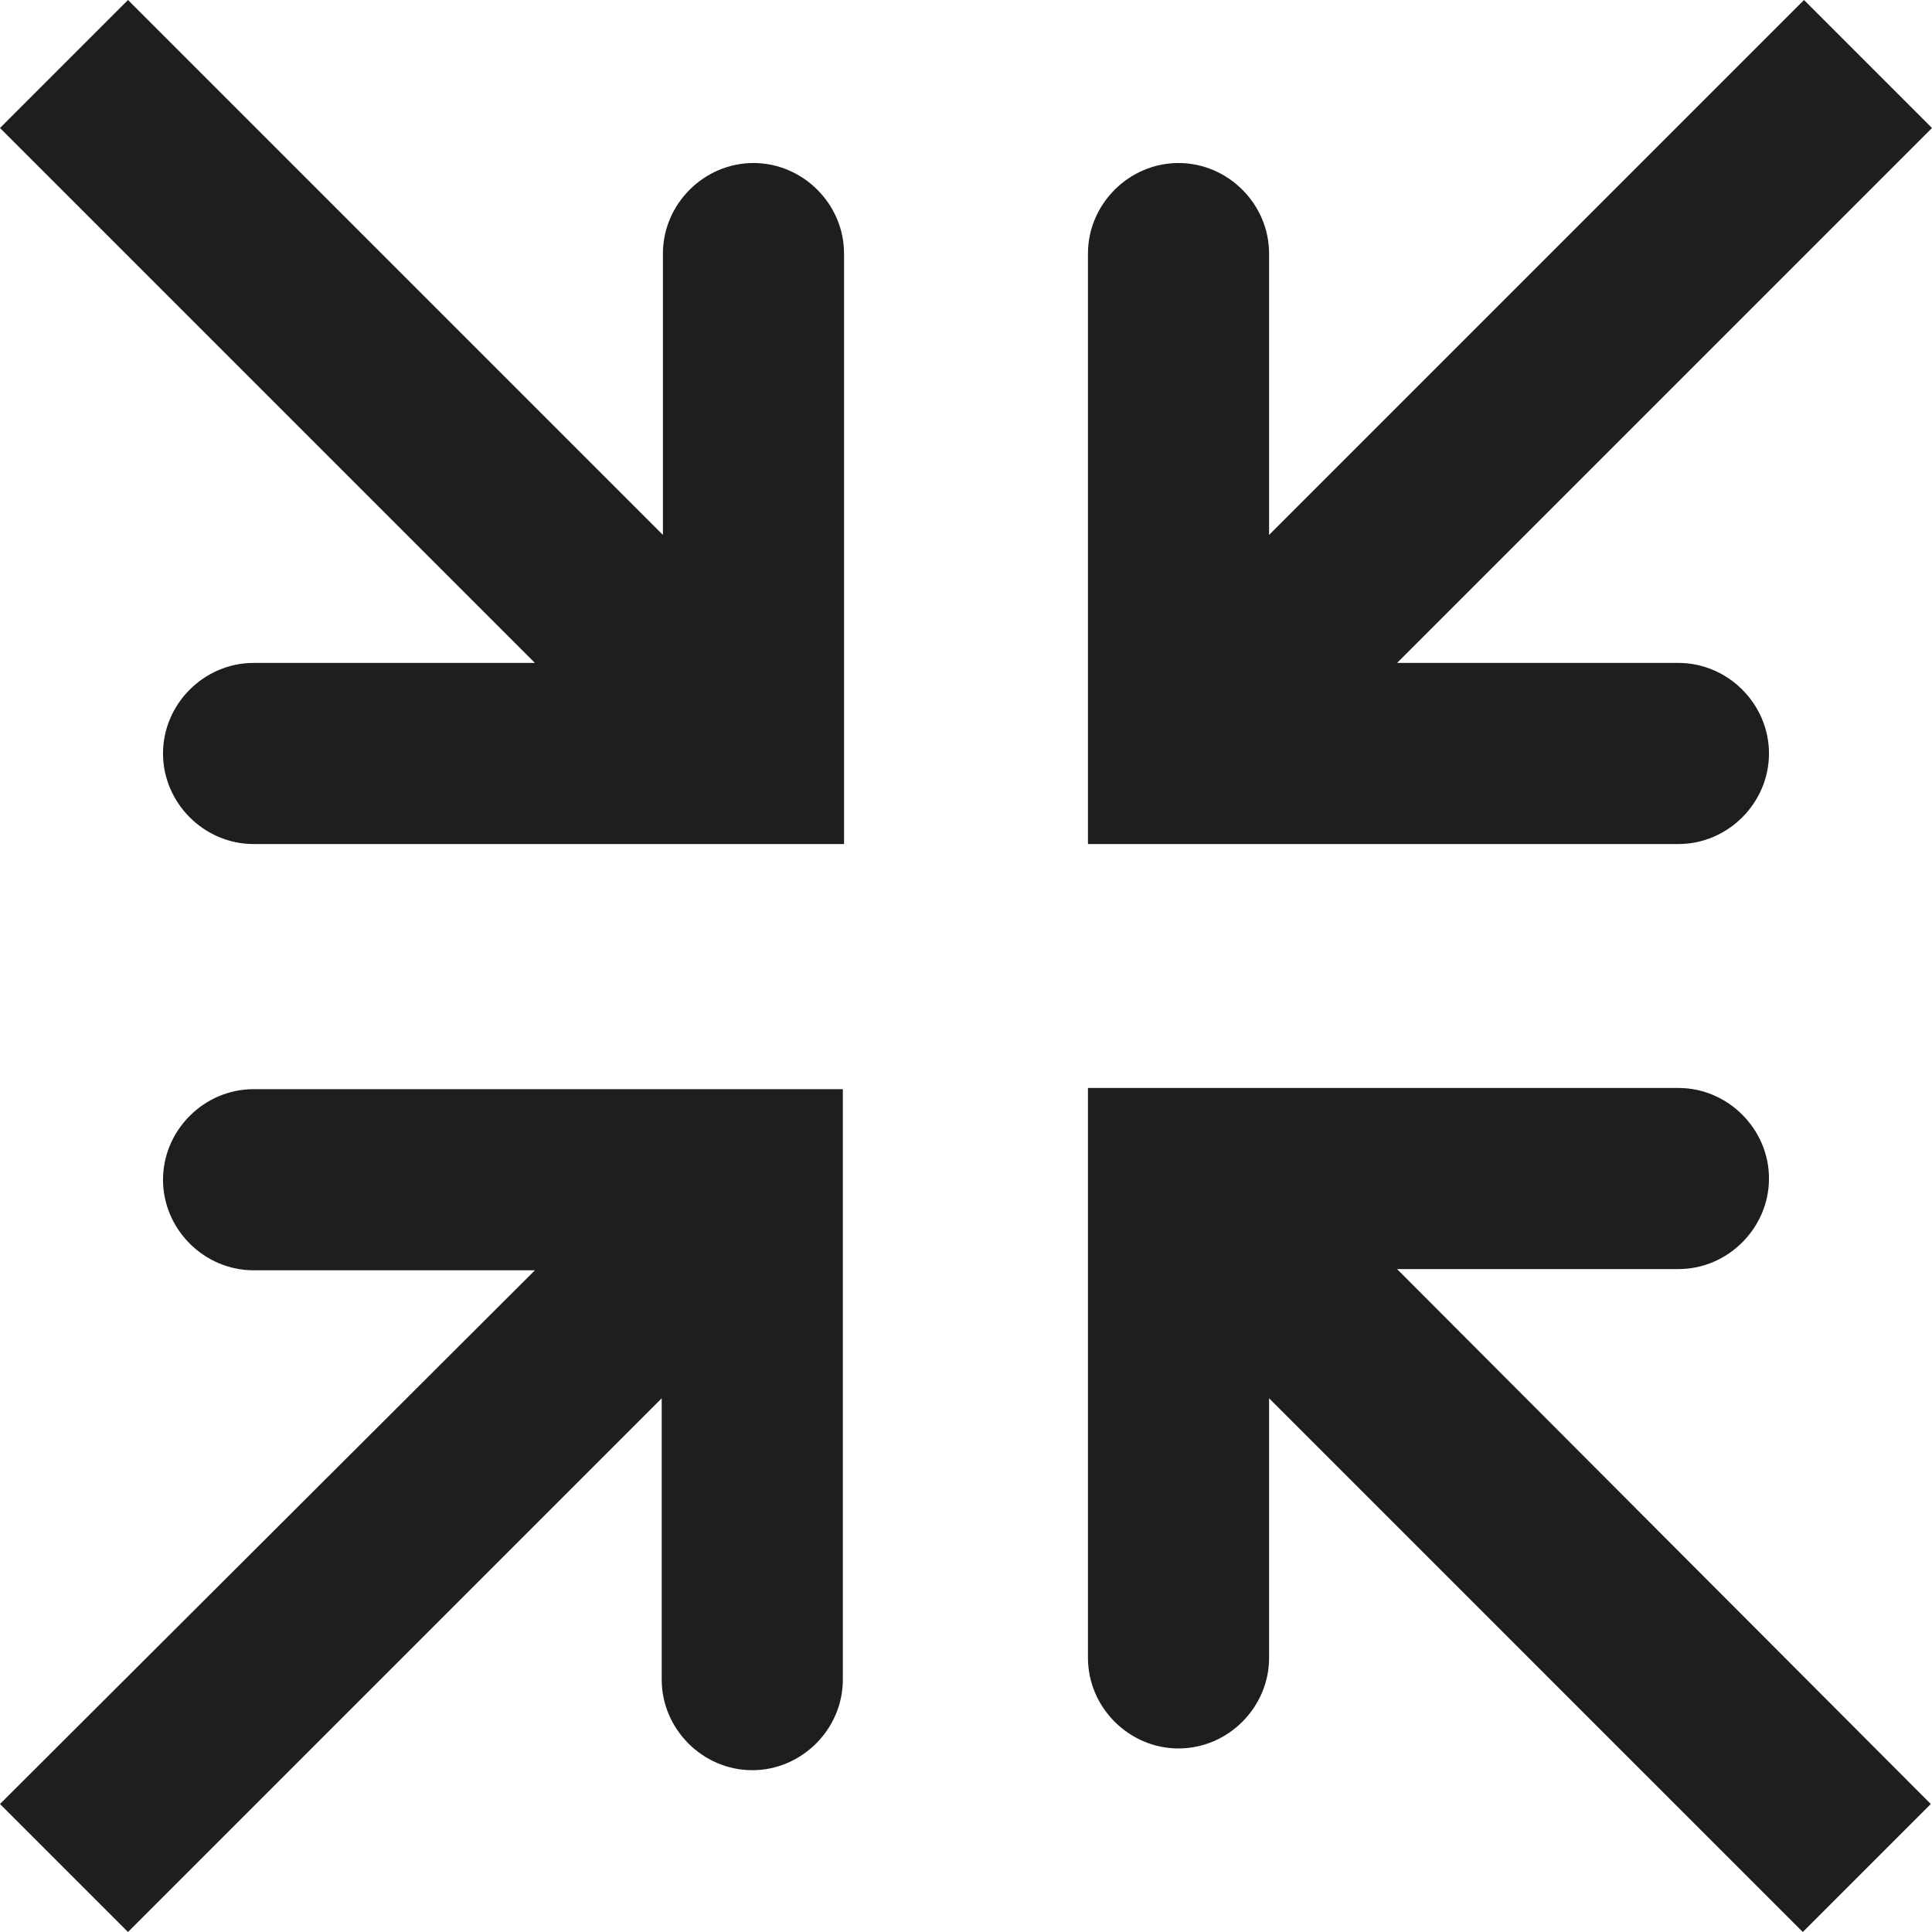 <?xml version="1.0" encoding="UTF-8"?>
<svg id="Ebene_2" xmlns="http://www.w3.org/2000/svg" viewBox="0 0 16 16">
  <defs>
    <style>
      .cls-1 {
        fill: #1e1e1c;
      }
    </style>
  </defs>
  <g id="_x33_219">
    <path class="cls-1" d="M13.9,6.99h-4.89V2.1c0-.41.34-.75.75-.75s.75.34.75.75v2.33L14.94,0l1.06,1.06-4.43,4.43h2.33c.41,0,.75.34.75.75s-.34.75-.75.75ZM1.35,9.77c0,.41.34.75.75.75h2.33L0,14.94l1.06,1.06,4.42-4.42v2.33c0,.41.34.75.75.75s.75-.34.75-.75v-4.89H2.1c-.41,0-.75.34-.75.75ZM6.24,1.35c-.41,0-.75.34-.75.75v2.33L1.06,0,0,1.06l4.43,4.43h-2.33c-.41,0-.75.34-.75.75s.34.75.75.75h4.89V2.1c0-.41-.34-.75-.75-.75ZM13.9,10.51c.41,0,.75-.34.75-.75s-.34-.75-.75-.75h-4.89v4.72c0,.41.34.75.75.75s.75-.34.75-.75v-2.15l4.42,4.42,1.06-1.06-4.42-4.43h2.34Z"/>
  </g>
</svg>